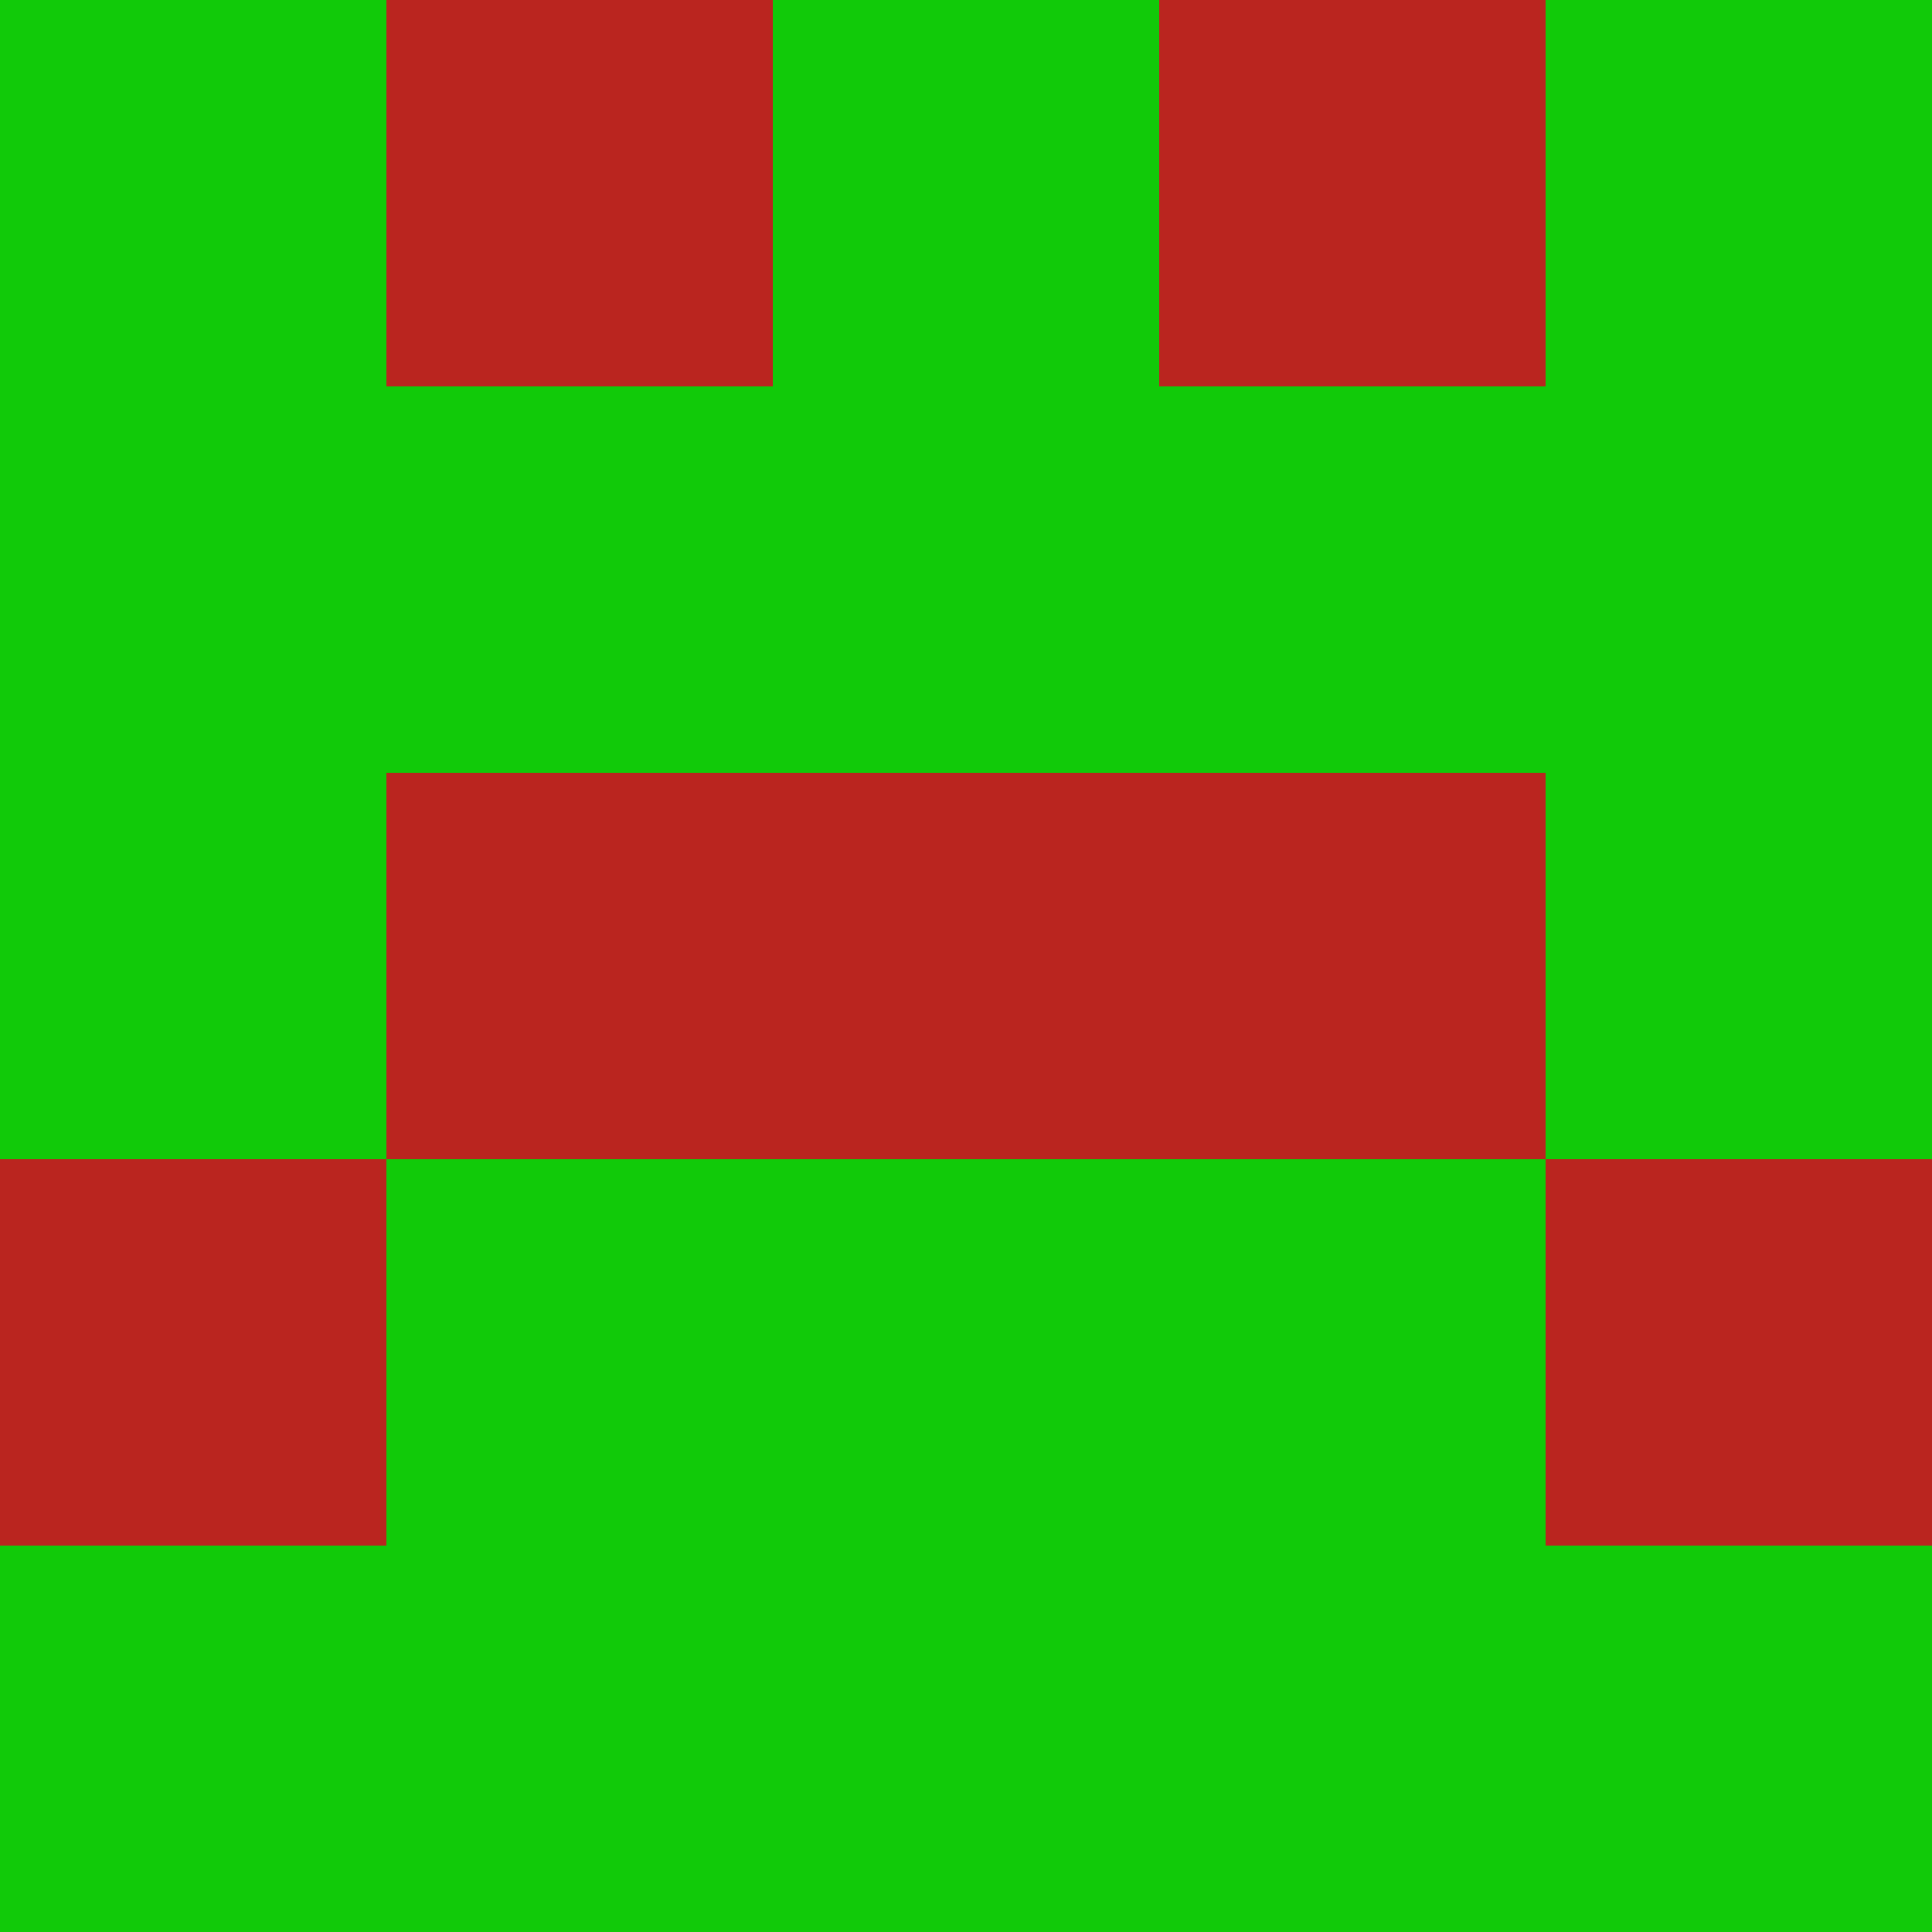 <?xml version="1.0" encoding="utf-8"?>
<!DOCTYPE svg PUBLIC "-//W3C//DTD SVG 20010904//EN"
"http://www.w3.org/TR/2001/REC-SVG-20010904/DTD/svg10.dtd">
<svg viewBox="0 0 5 5" height="100" width="100" xml:lang="fr"
     xmlns="http://www.w3.org/2000/svg"
     xmlns:xlink="http://www.w3.org/1999/xlink">
                        <rect x="0" y="0" height="1" width="1" fill="#11CA09"/>
                    <rect x="4" y="0" height="1" width="1" fill="#11CA09"/>
                    <rect x="1" y="0" height="1" width="1" fill="#BA251F"/>
                    <rect x="3" y="0" height="1" width="1" fill="#BA251F"/>
                    <rect x="2" y="0" height="1" width="1" fill="#11CA09"/>
                                <rect x="0" y="1" height="1" width="1" fill="#11CA09"/>
                    <rect x="4" y="1" height="1" width="1" fill="#11CA09"/>
                    <rect x="1" y="1" height="1" width="1" fill="#11CA09"/>
                    <rect x="3" y="1" height="1" width="1" fill="#11CA09"/>
                    <rect x="2" y="1" height="1" width="1" fill="#11CA09"/>
                                <rect x="0" y="2" height="1" width="1" fill="#11CA09"/>
                    <rect x="4" y="2" height="1" width="1" fill="#11CA09"/>
                    <rect x="1" y="2" height="1" width="1" fill="#BA251F"/>
                    <rect x="3" y="2" height="1" width="1" fill="#BA251F"/>
                    <rect x="2" y="2" height="1" width="1" fill="#BA251F"/>
                                <rect x="0" y="3" height="1" width="1" fill="#BA251F"/>
                    <rect x="4" y="3" height="1" width="1" fill="#BA251F"/>
                    <rect x="1" y="3" height="1" width="1" fill="#11CA09"/>
                    <rect x="3" y="3" height="1" width="1" fill="#11CA09"/>
                    <rect x="2" y="3" height="1" width="1" fill="#11CA09"/>
                                <rect x="0" y="4" height="1" width="1" fill="#11CA09"/>
                    <rect x="4" y="4" height="1" width="1" fill="#11CA09"/>
                    <rect x="1" y="4" height="1" width="1" fill="#11CA09"/>
                    <rect x="3" y="4" height="1" width="1" fill="#11CA09"/>
                    <rect x="2" y="4" height="1" width="1" fill="#11CA09"/>
            </svg>